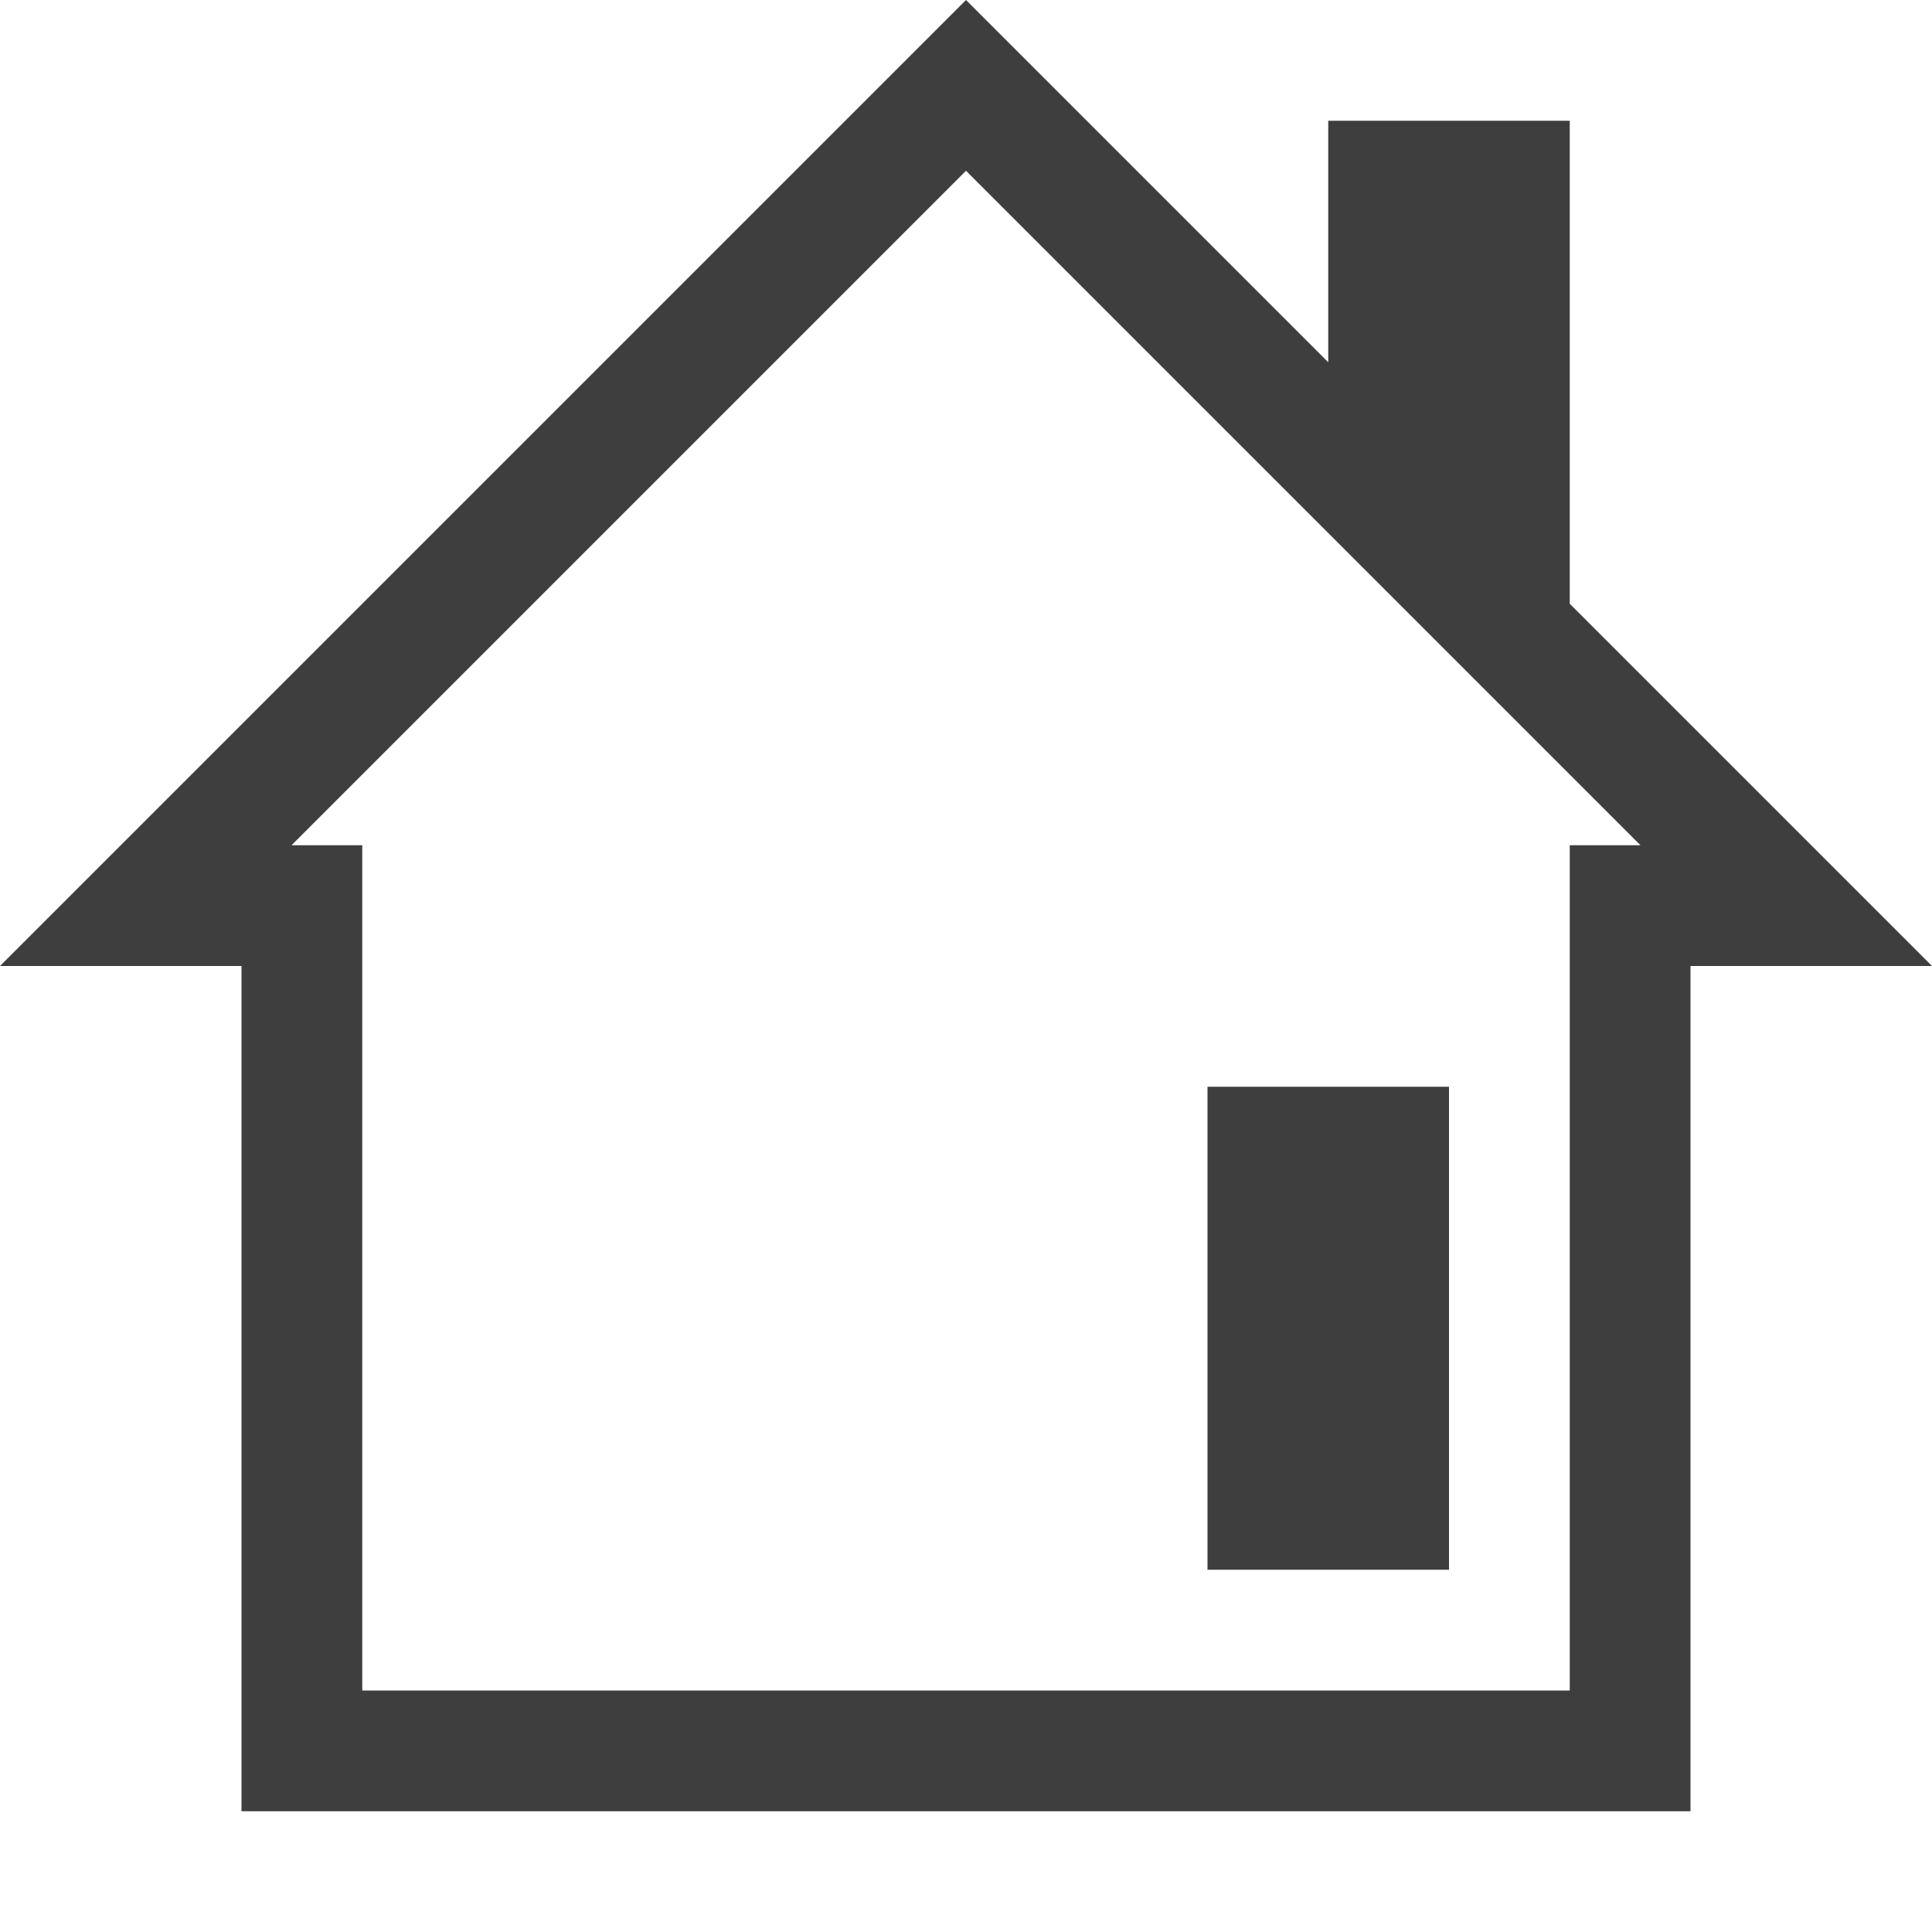 <svg width="16" height="16" viewBox="0 0 16 16" fill="none" xmlns="http://www.w3.org/2000/svg">
<g opacity="0.87">
<path d="M12 13V9H10V13H12Z" fill="#212121"/>
<path fill-rule="evenodd" clip-rule="evenodd" d="M11 1H13V5L16 8H14V15H2V8H0L8 0L11 3V1ZM8 1.414L13.586 7H13V14H3V7H2.414L8 1.414Z" fill="#212121"/>
</g>
</svg>
